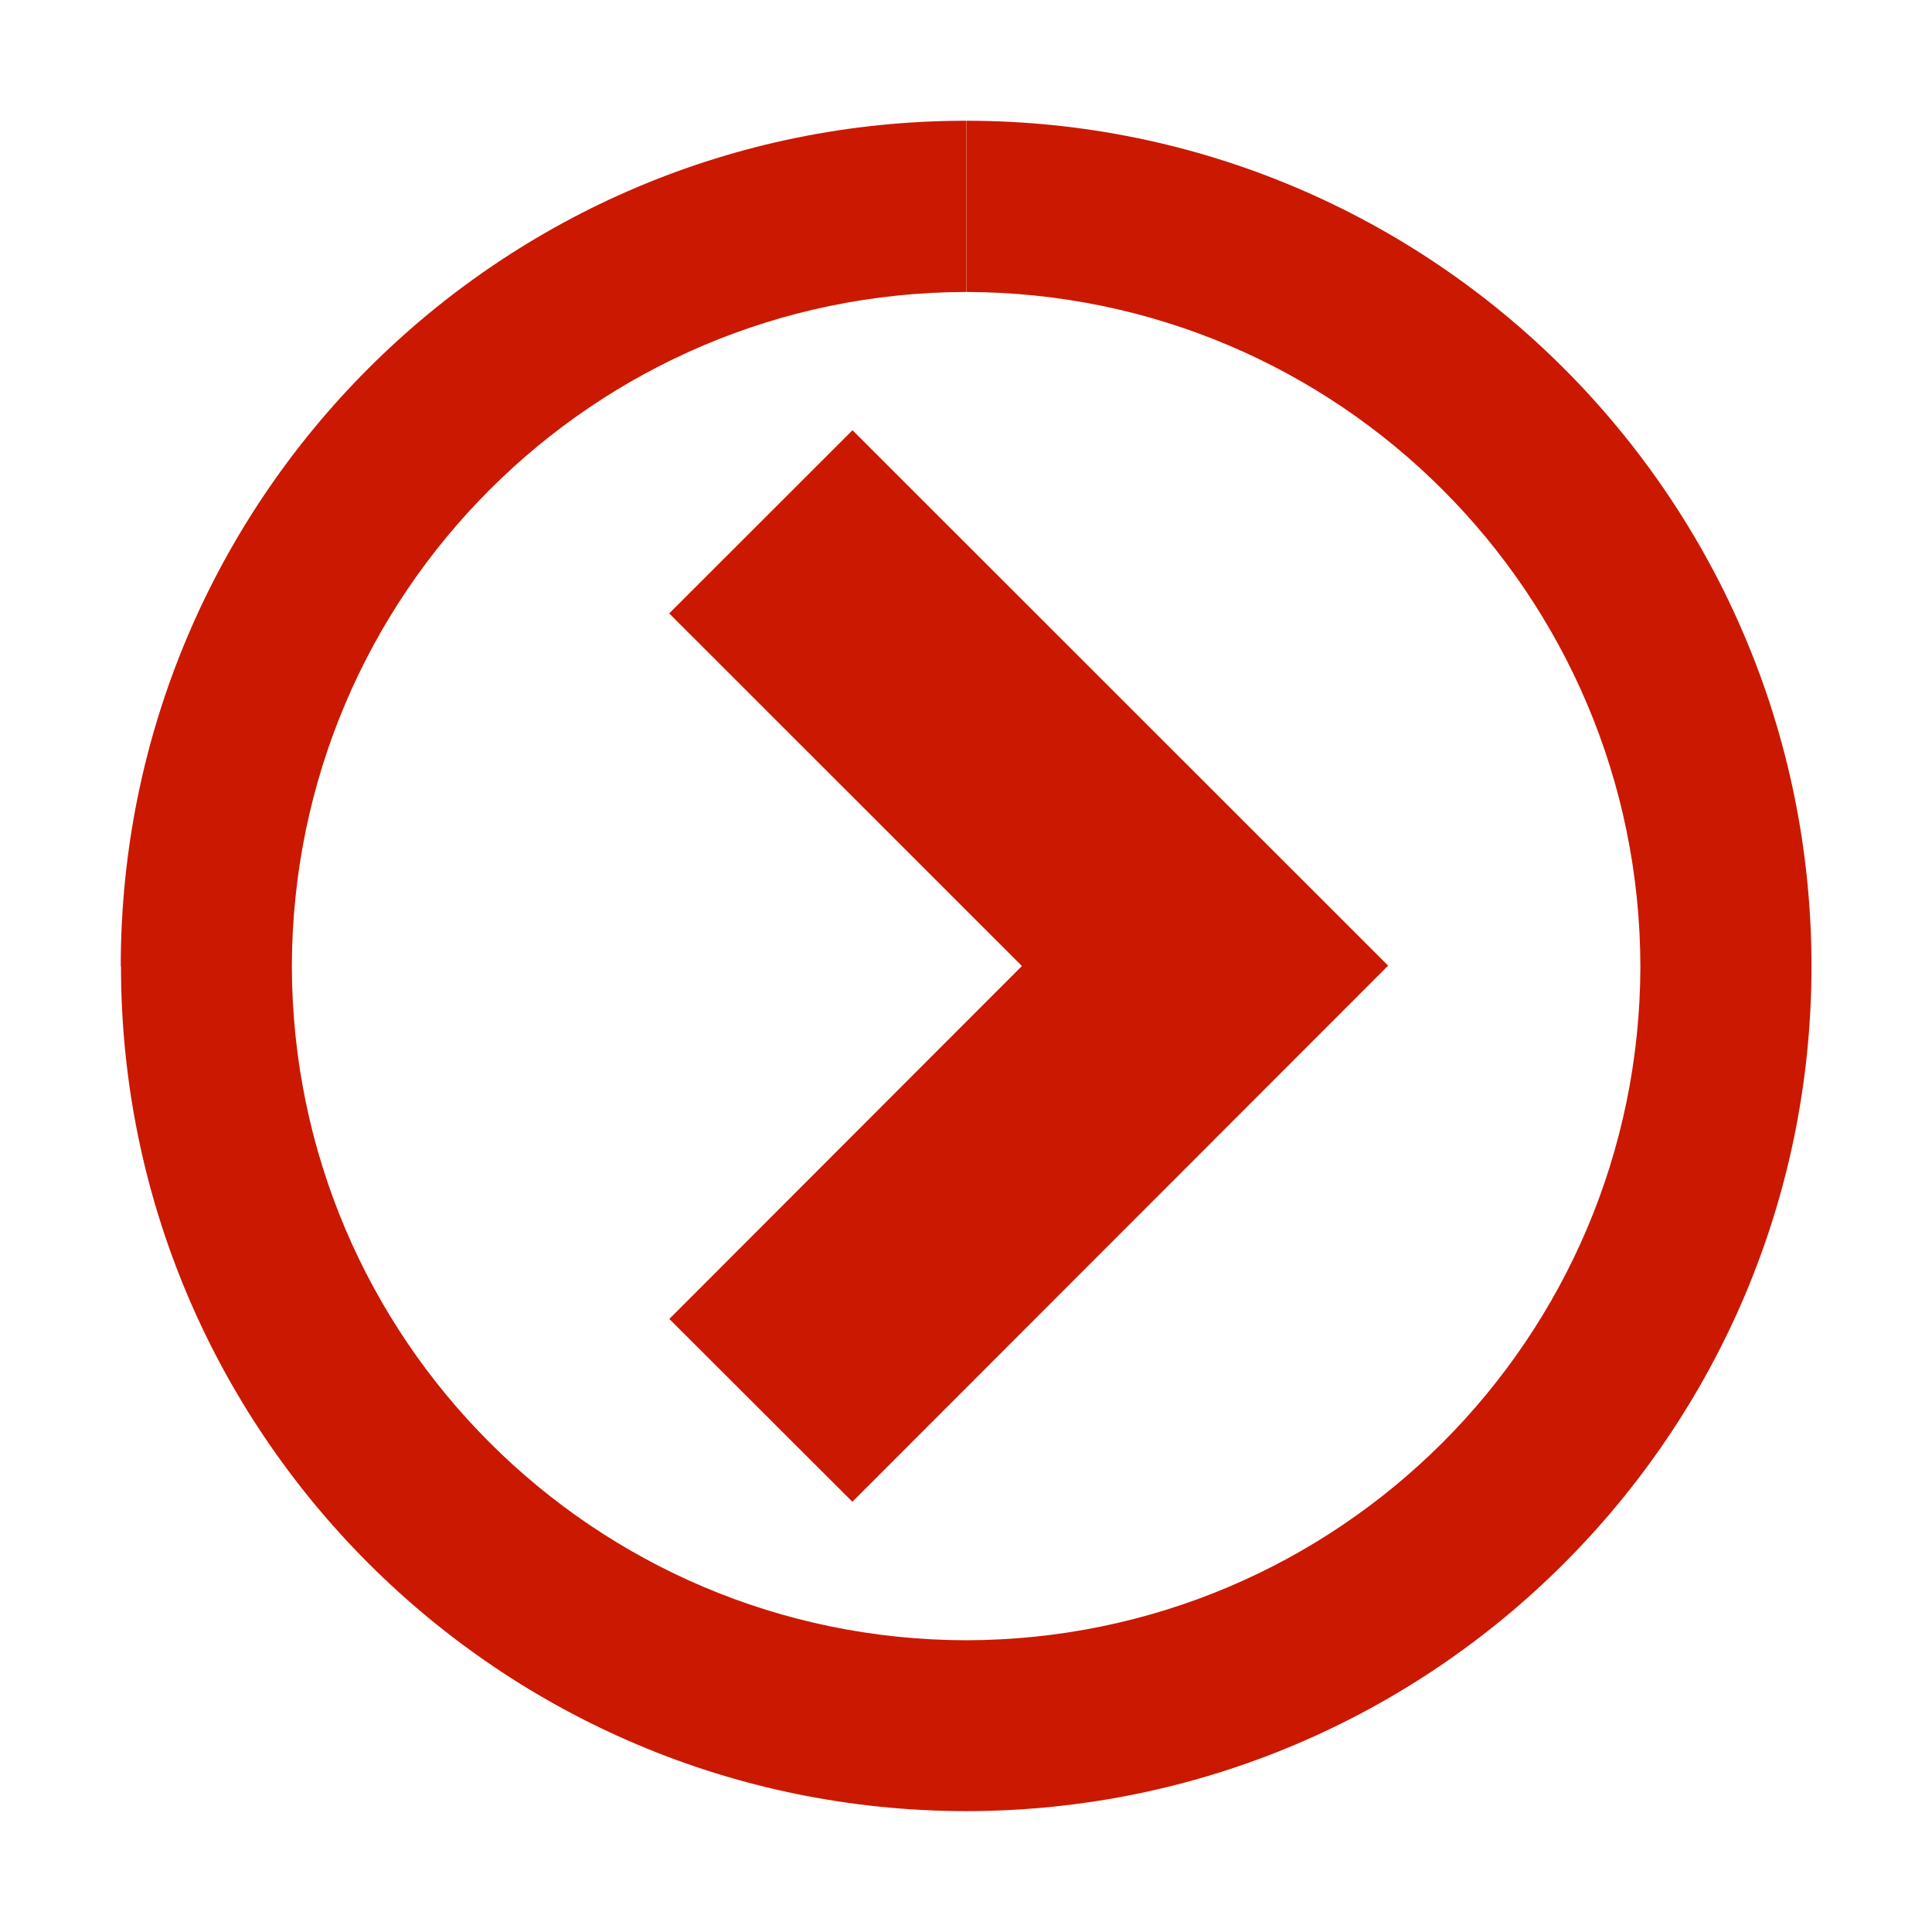 <svg width="16" height="16" xmlns="http://www.w3.org/2000/svg" viewBox="0 0 16 16" shape-rendering="geometricPrecision" fill="#cb1800"><path d="M1 8.003C1 4.135 4.136 1 8 1V2.418c-3.082.006-5.577 2.5-5.583 5.586.007 3.08 2.5 5.574 5.584 5.58 3.084-.006 5.577-2.5 5.584-5.58-.006-3.086-2.5-5.58-5.583-5.586V1c3.866 0 7 3.135 7 7.003-.002 3.863-3.134 6.994-7 6.996-3.865-.003-7-3.134-7-6.997z"/><path d="M8.463 8l-2.92 2.923 1.516 1.514 4.437-4.44L7.06 3.563 5.542 5.08"/></svg>